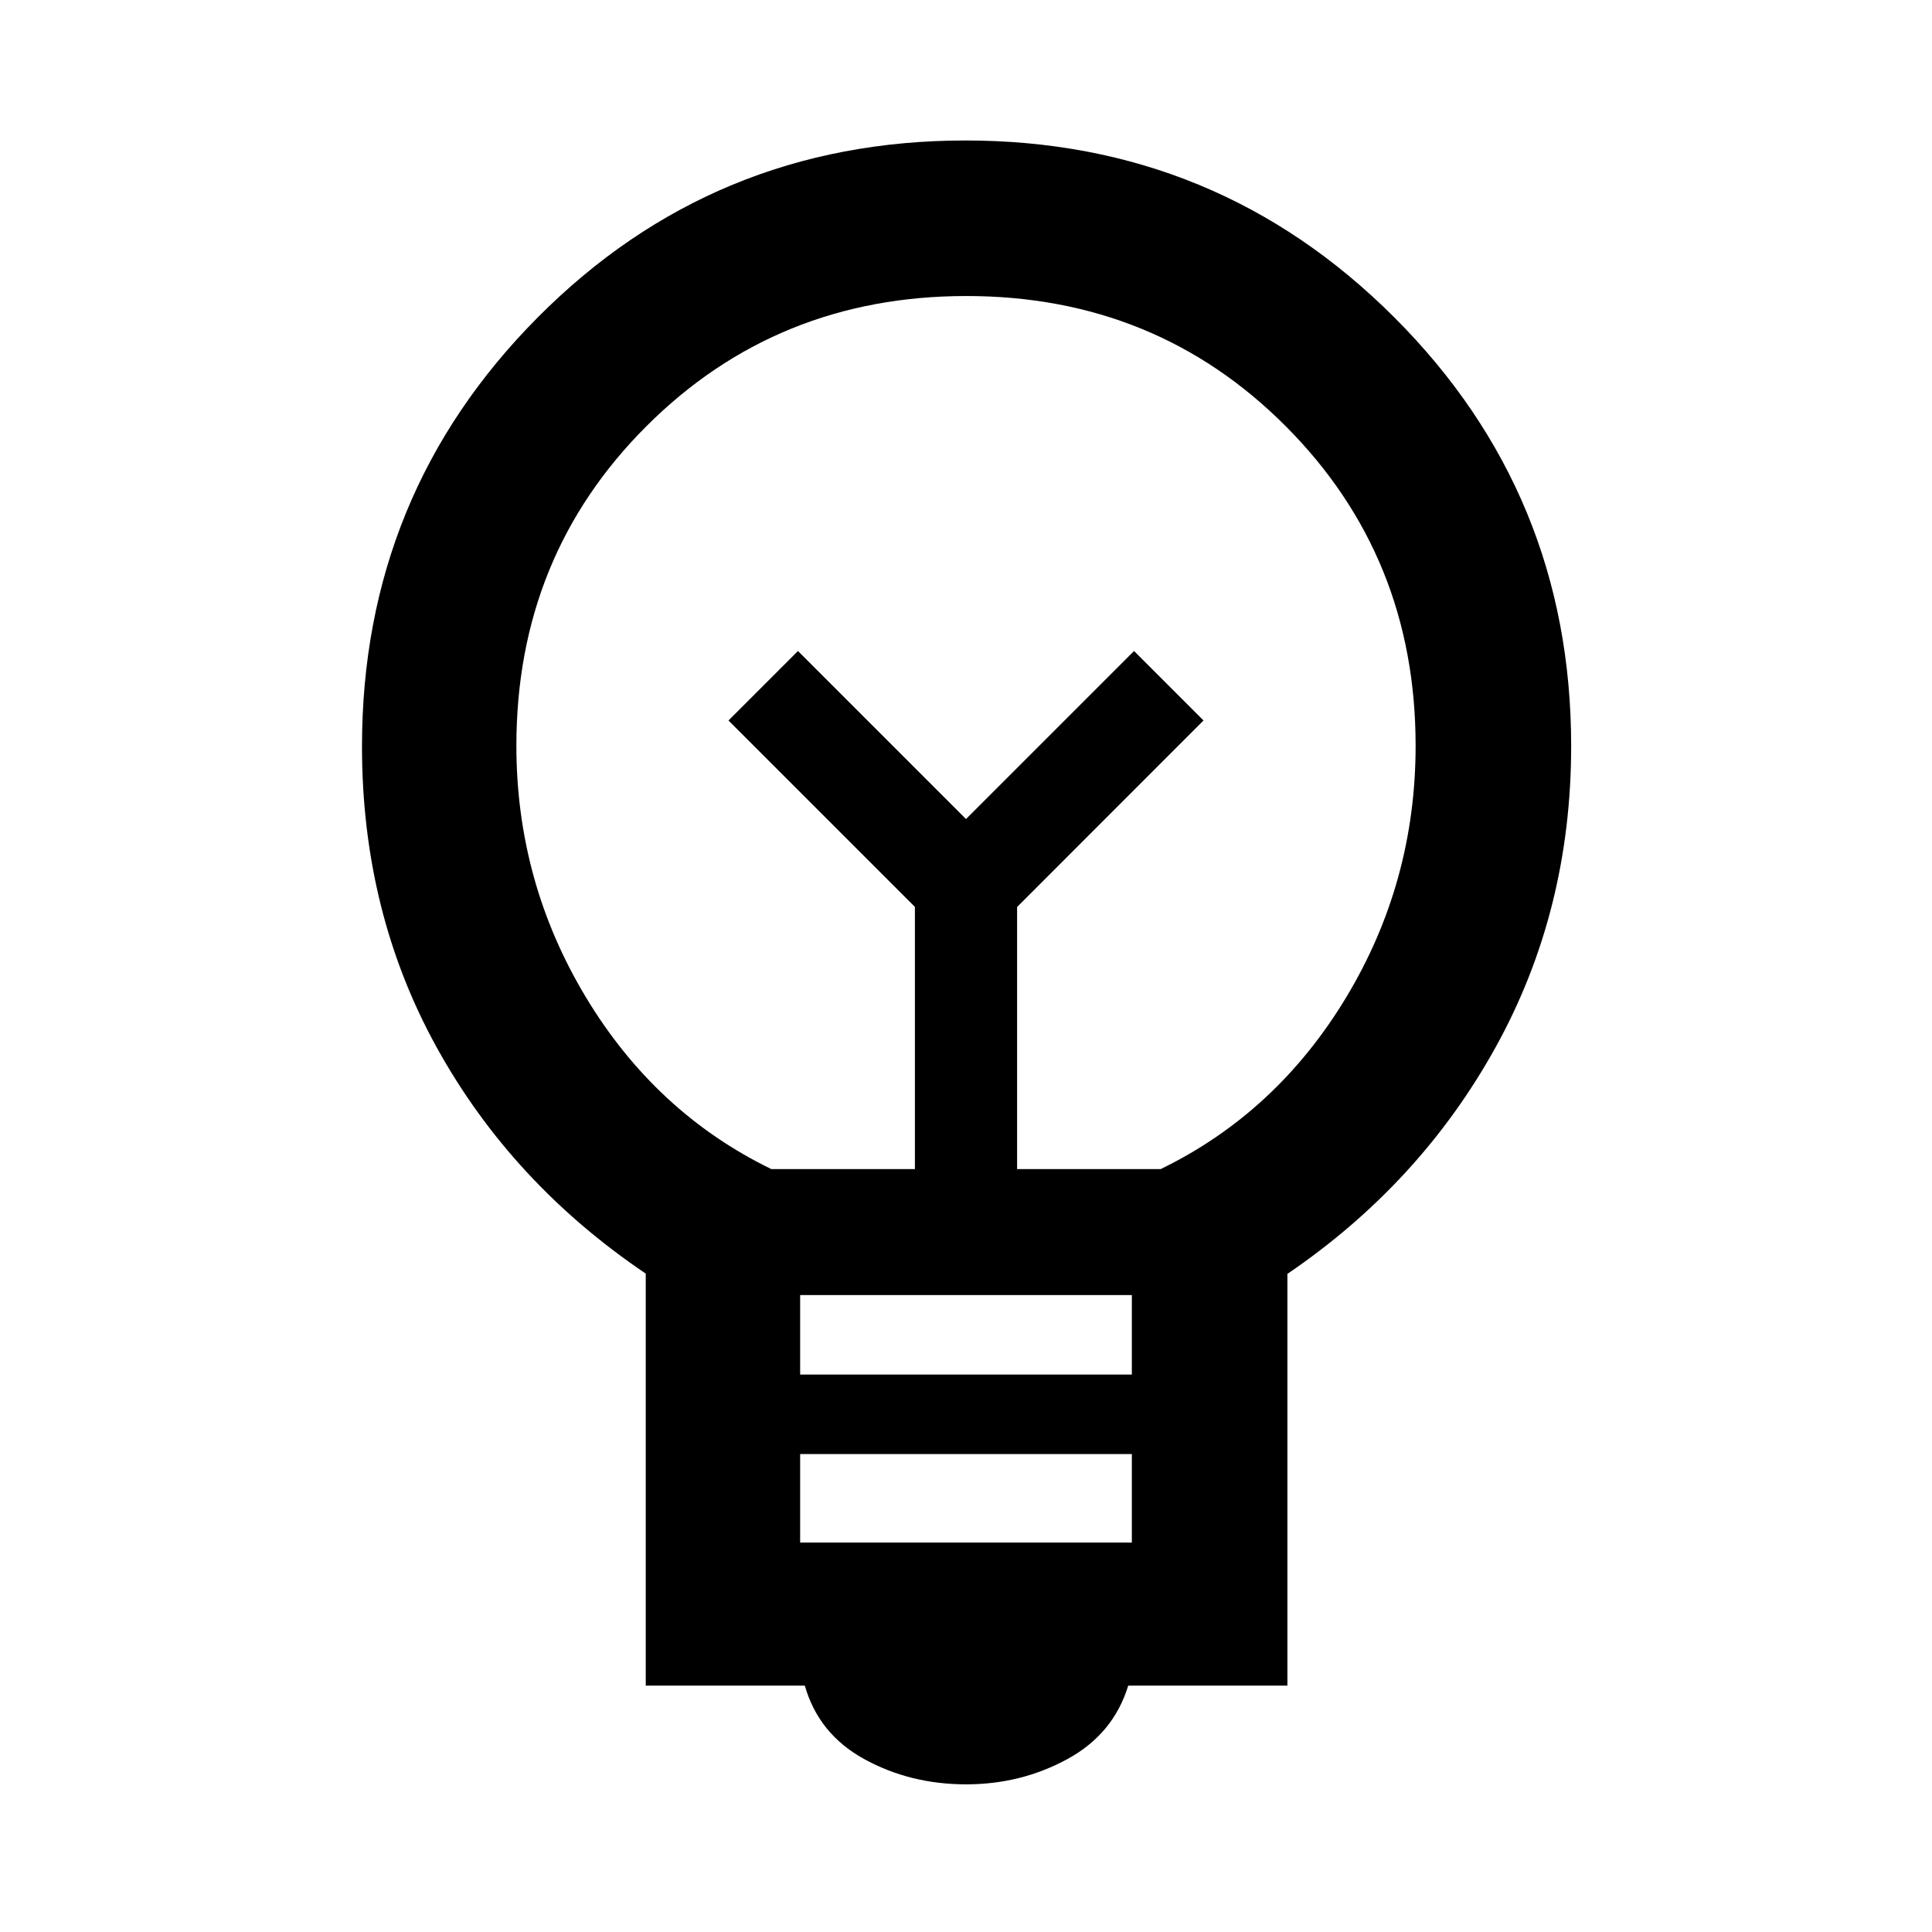 <svg xmlns="http://www.w3.org/2000/svg" height="48" viewBox="0 -960 960 960" width="48"><path d="M480.09-73.37q-27.72 0-50.51-12.47-22.8-12.46-29.67-36.59h-79.04v-204.72q-66.57-44.96-103.78-112.23-37.22-67.27-37.22-149.72 0-125.36 87.37-213.23 87.37-87.87 212.51-87.87 125.13 0 213.04 87.87t87.91 213.01q0 81.83-37.5 149.62T639.7-327.01v204.58h-79.09q-7.39 24.13-30.38 36.59-22.99 12.47-50.14 12.47Zm-82.5-120.13h164.82v-44H397.59v44Zm0-83.5h164.82v-39.5H397.59v39.5Zm-14.33-102.09h71.35v-130.28L361.98-602l34.52-34.52 83.5 83.5 83.5-83.5L598.02-602l-92.63 92.68v130.23h71.35q57.56-28 92.12-85.25 34.55-57.26 34.55-125.14 0-94-64.52-158.72-64.52-64.71-158.7-64.71-94.17 0-158.89 64.59-64.71 64.59-64.71 158.86 0 67.63 34.55 125 34.56 57.37 92.12 85.37ZM480-553.02Zm0-43.48Z"/></svg>